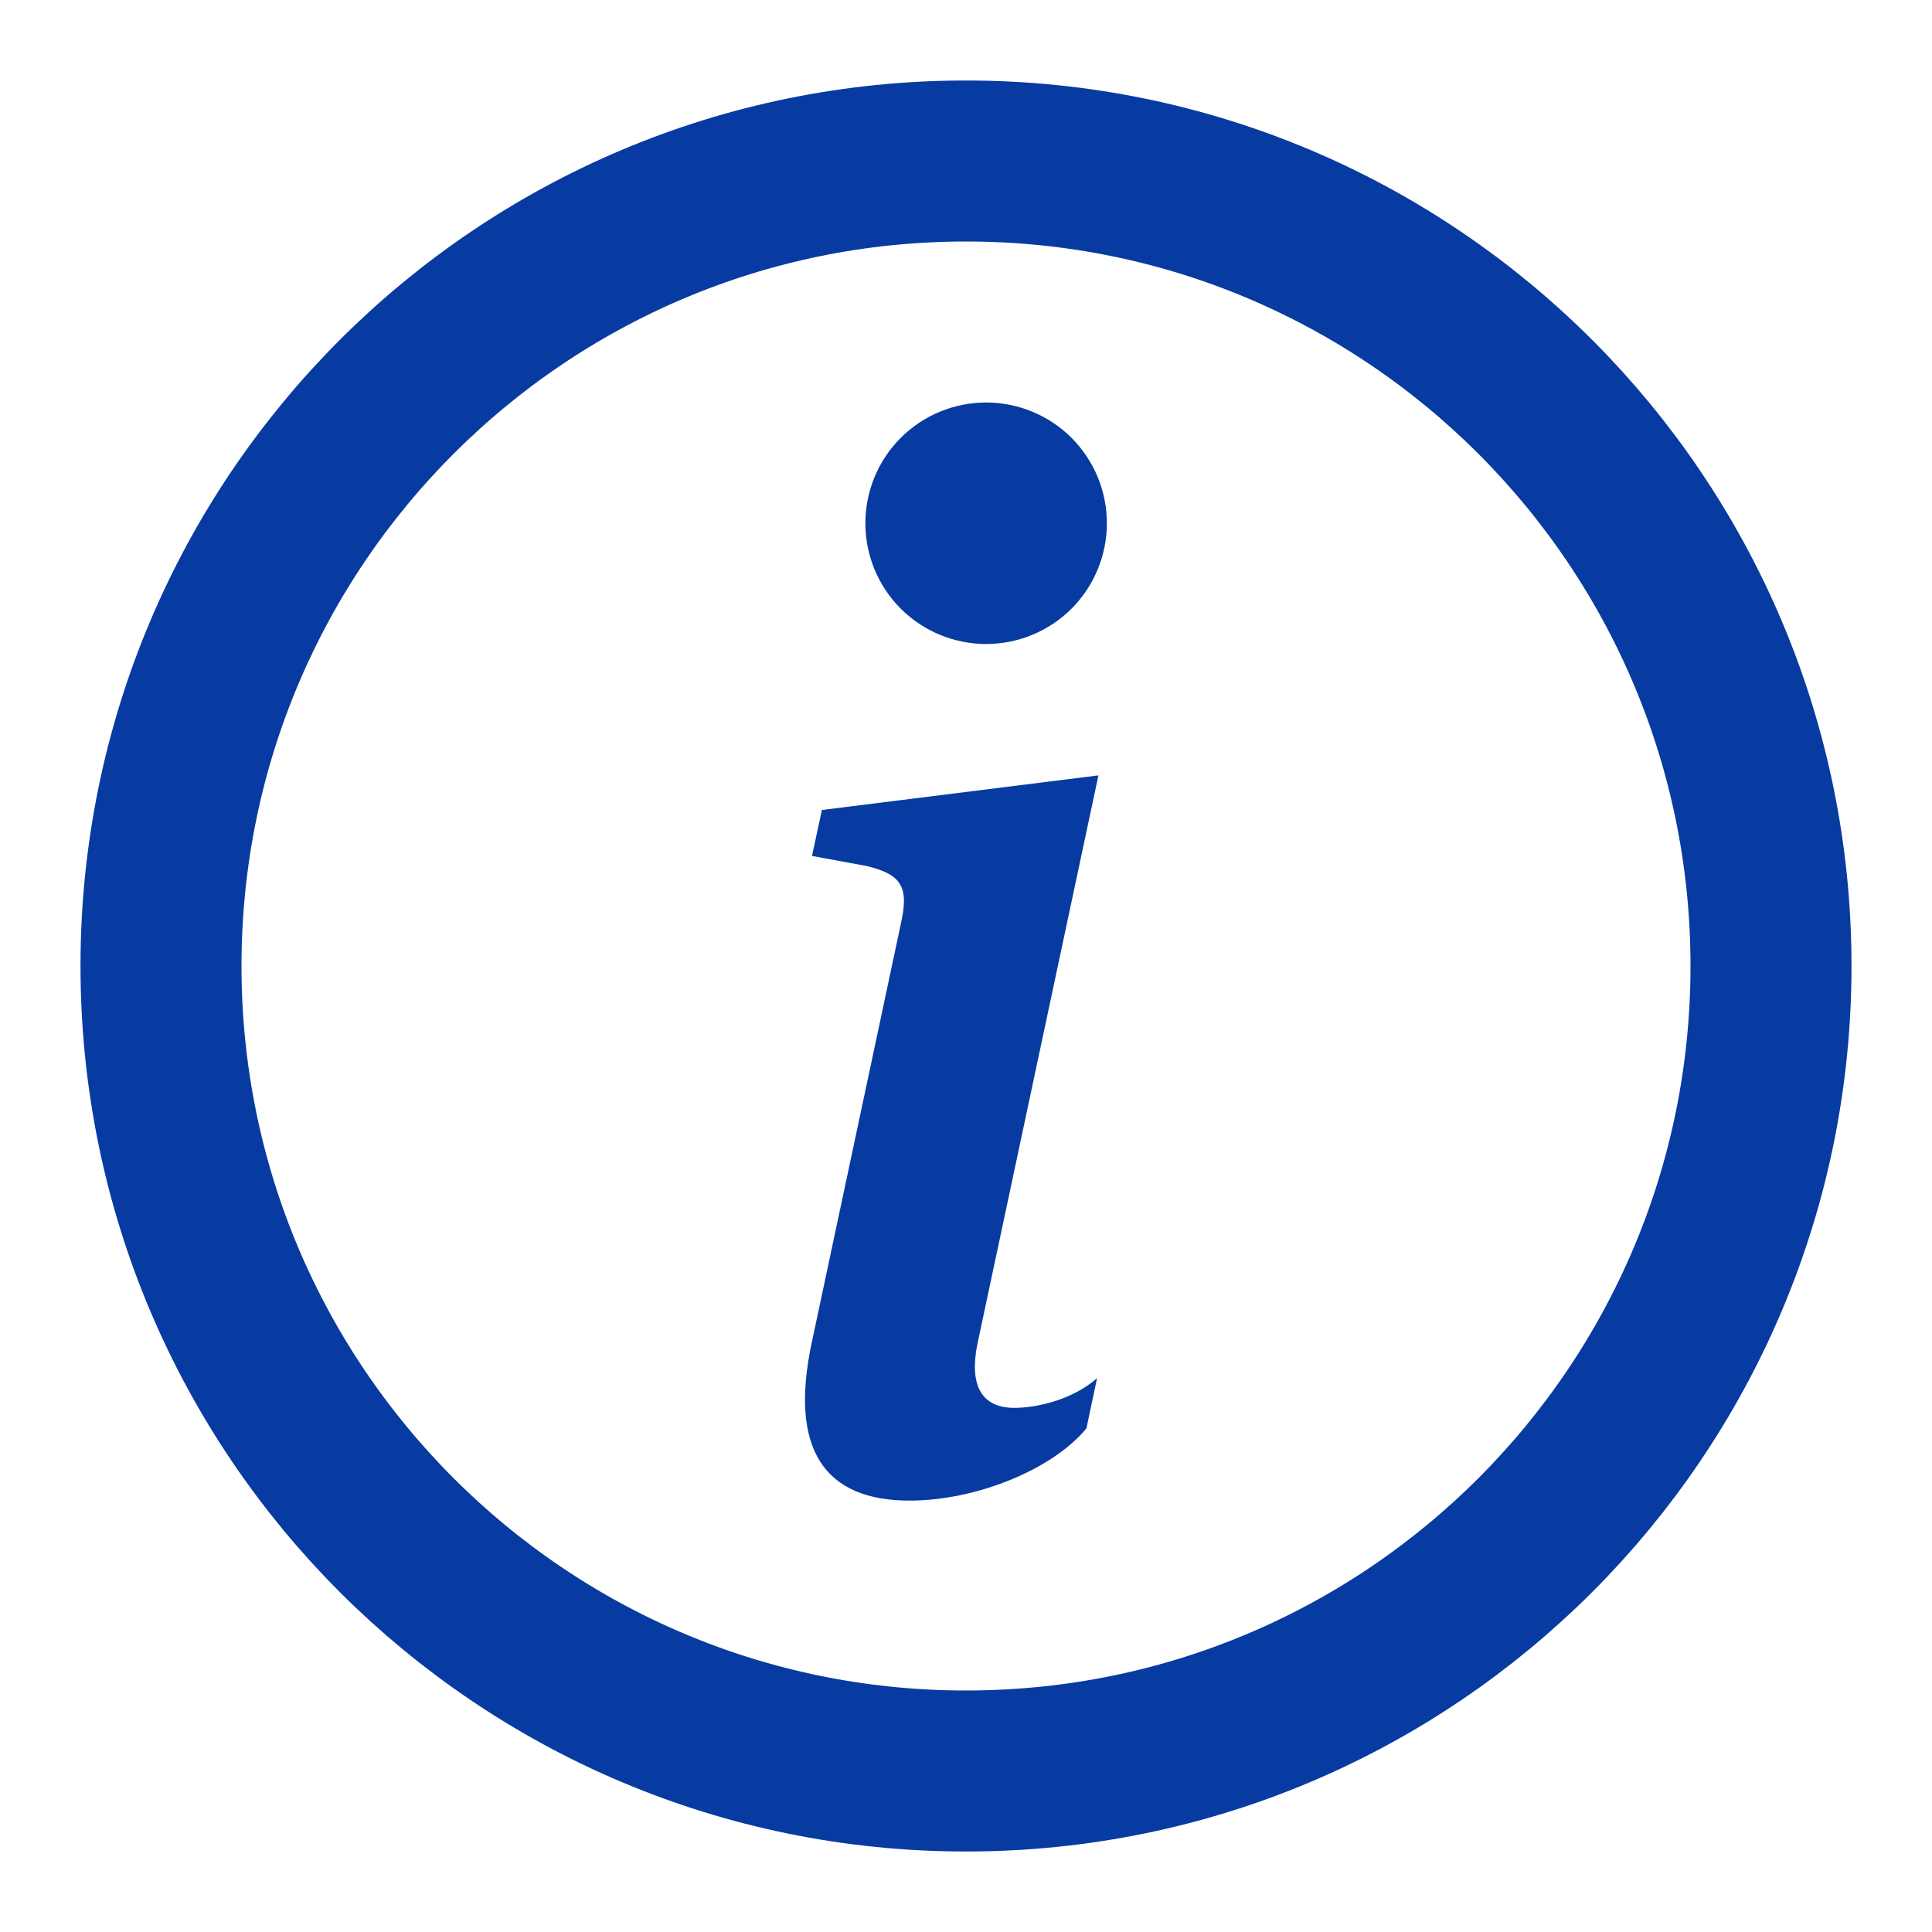 <svg width="24" height="24" viewBox="0 0 24 24" fill="none" xmlns="http://www.w3.org/2000/svg">
<path d="M12 22C17.523 22 22 17.523 22 12C22 6.477 17.523 2 12 2C6.477 2 2 6.477 2 12C2 17.523 6.477 22 12 22Z" stroke="#073BA1" stroke-width="2"/>
<path d="M13.645 9.632L10.21 10.062L10.087 10.633L10.762 10.757C11.203 10.862 11.29 11.021 11.194 11.46L10.087 16.663C9.796 18.008 10.244 18.641 11.299 18.641C12.116 18.641 13.066 18.263 13.496 17.744L13.628 17.12C13.328 17.384 12.89 17.489 12.599 17.489C12.187 17.489 12.037 17.2 12.143 16.689L13.645 9.632ZM13.75 6.5C13.75 6.898 13.592 7.279 13.311 7.561C13.029 7.842 12.648 8 12.25 8C11.852 8 11.471 7.842 11.189 7.561C10.908 7.279 10.75 6.898 10.75 6.5C10.75 6.102 10.908 5.721 11.189 5.439C11.471 5.158 11.852 5 12.25 5C12.648 5 13.029 5.158 13.311 5.439C13.592 5.721 13.75 6.102 13.75 6.5Z" fill="#073BA1"/>
</svg>
